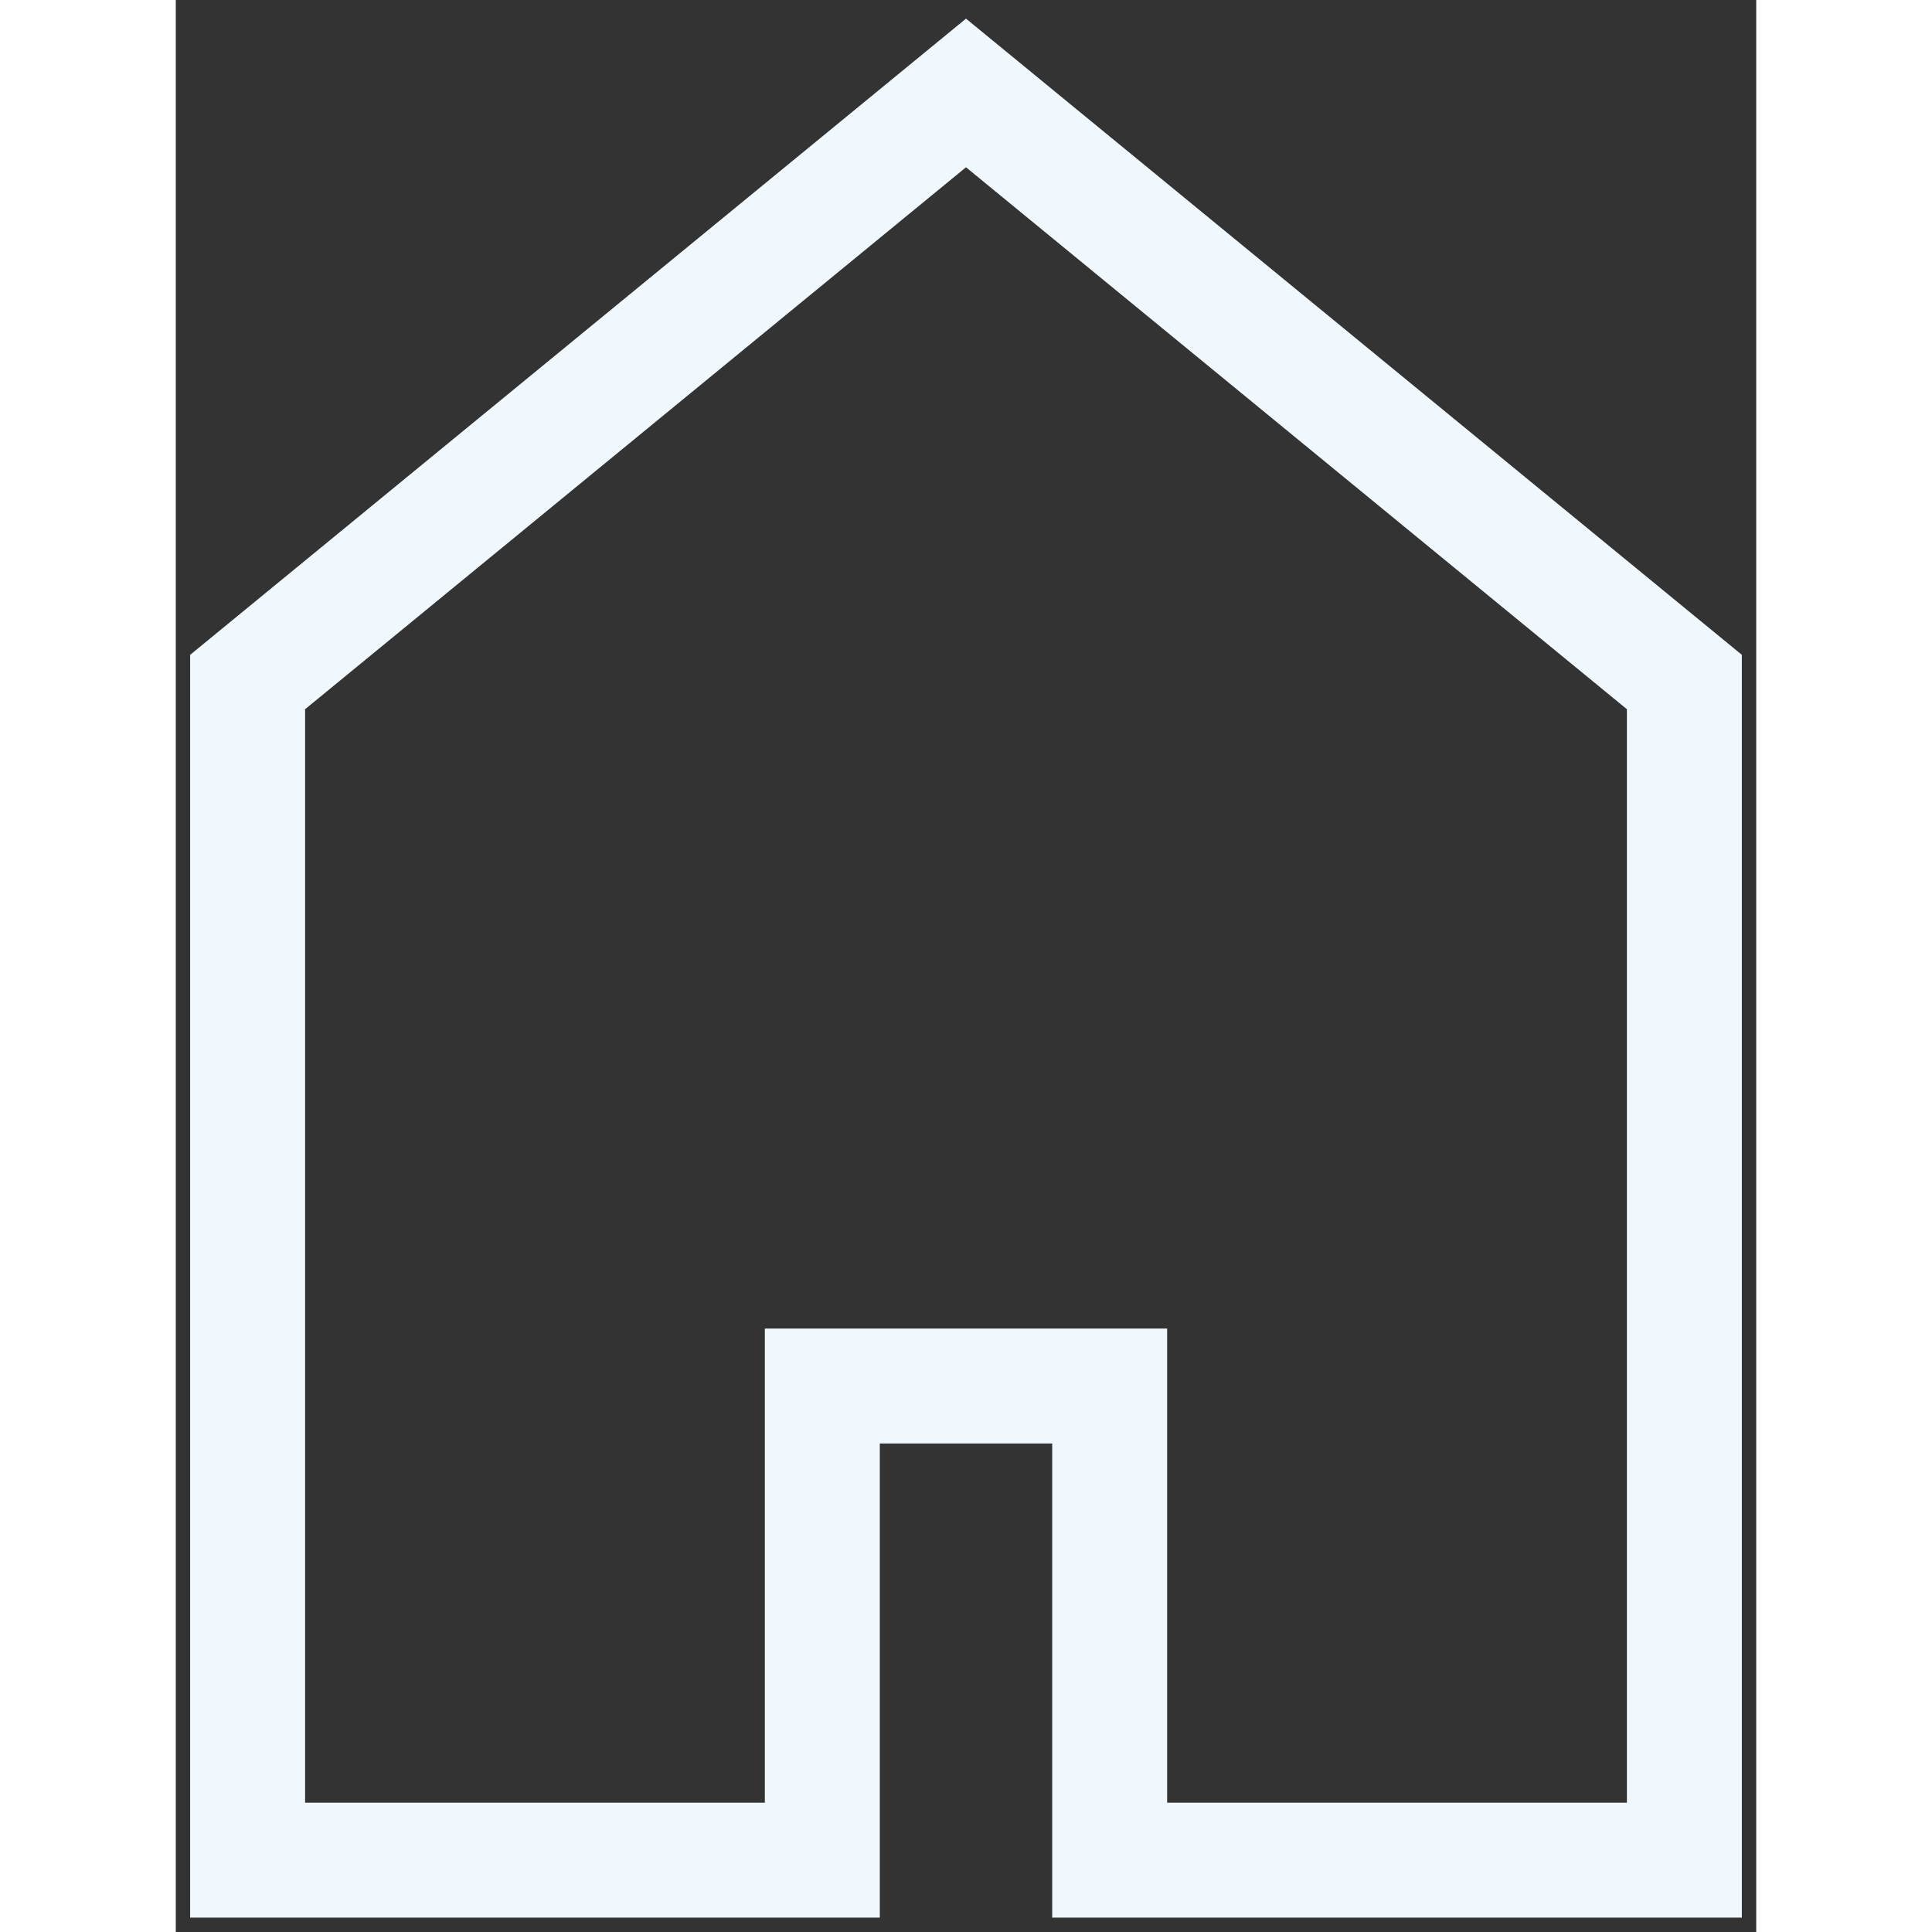 <?xml version="1.0" encoding="UTF-8"?>
<svg width="25px" height="25px" id="home-icon" data-name="Camada 1" xmlns="http://www.w3.org/2000/svg" viewBox="0 0 110 134.47">
  <rect x="0" y="0" width="110" height="134.47" fill="#333333" stroke="none"/>
  <defs>
    <style>
      .home-icon {
        fill: none;
        stroke: #f0f8fe;
        stroke-miterlimit: 10;
        stroke-width: 8px;
      }
    </style>
  </defs>
  <polygon class="home-icon" points="5 47.47 5 129.47 45 129.47 45 96.47 65 96.47 65 129.47 105 129.47 105 47.47 55 6.47 5 47.47"/>
</svg>